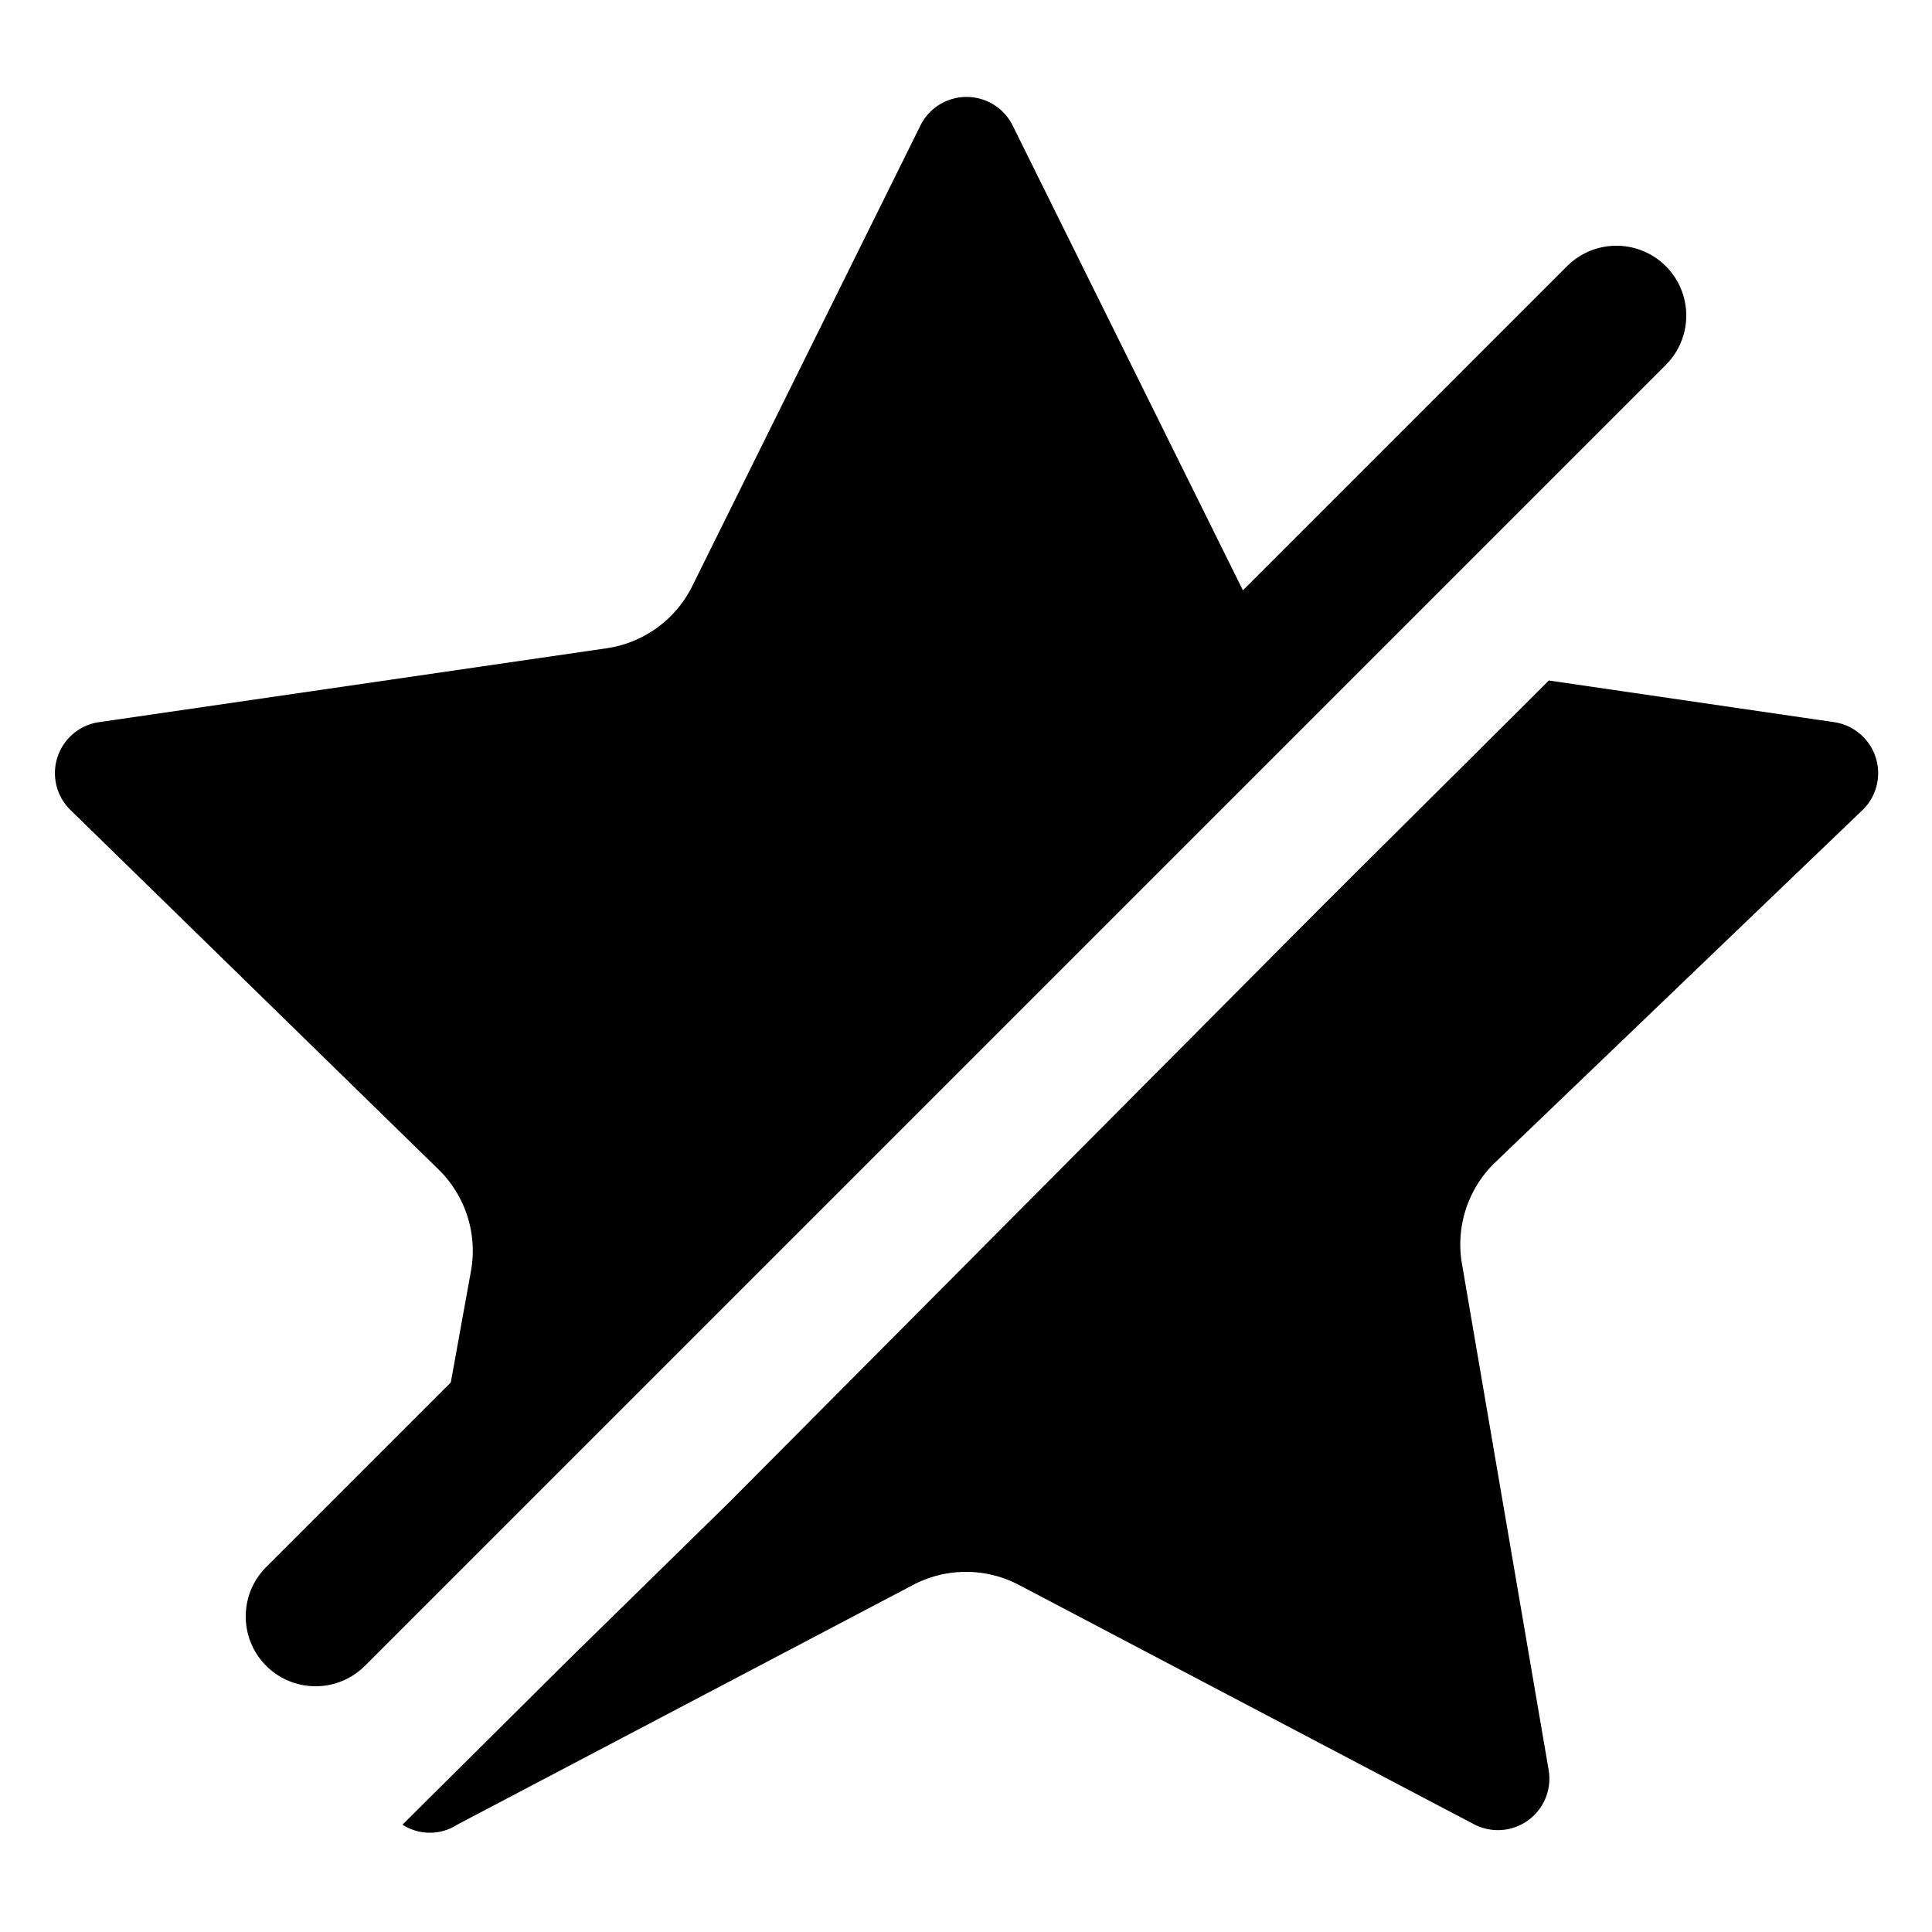 <svg id="图层_1" data-name="图层 1" xmlns="http://www.w3.org/2000/svg" viewBox="0 0 18 18"><title>icon_removeStarted</title><rect width="18" height="18" transform="translate(18 0) rotate(90)" style="fill:none"/><path d="M3.82,15.1l.23-.23,1.82-1.82,5.57-5.57,1.38-1.38h0l1.25-1.25L15.52,3.4a.65.65,0,1,0-.92-.92L12.81,4.27,11.58,5.5l0,0L9.43,1.16a.48.48,0,0,0-.85,0L6.45,5.46a1.06,1.06,0,0,1-.8.58L.91,6.73a.48.48,0,0,0-.26.81l3.43,3.35a1.06,1.06,0,0,1,.31.94L4.2,12.88l-.26.26L2.48,14.6a.65.65,0,0,0,.92.92l.42-.42Z" transform="translate(0 0)"/><path d="M17.36,7.54a.48.48,0,0,0-.26-.81l-2.67-.39-.25.25L12.36,8.4,6.79,14,5.3,15.46,3.75,17a.47.47,0,0,0,.51,0l4.24-2.23a1.06,1.06,0,0,1,1,0l4.24,2.23a.48.48,0,0,0,.69-.5l-.81-4.73a1.06,1.06,0,0,1,.31-.94Z" transform="translate(0 0)"/></svg>